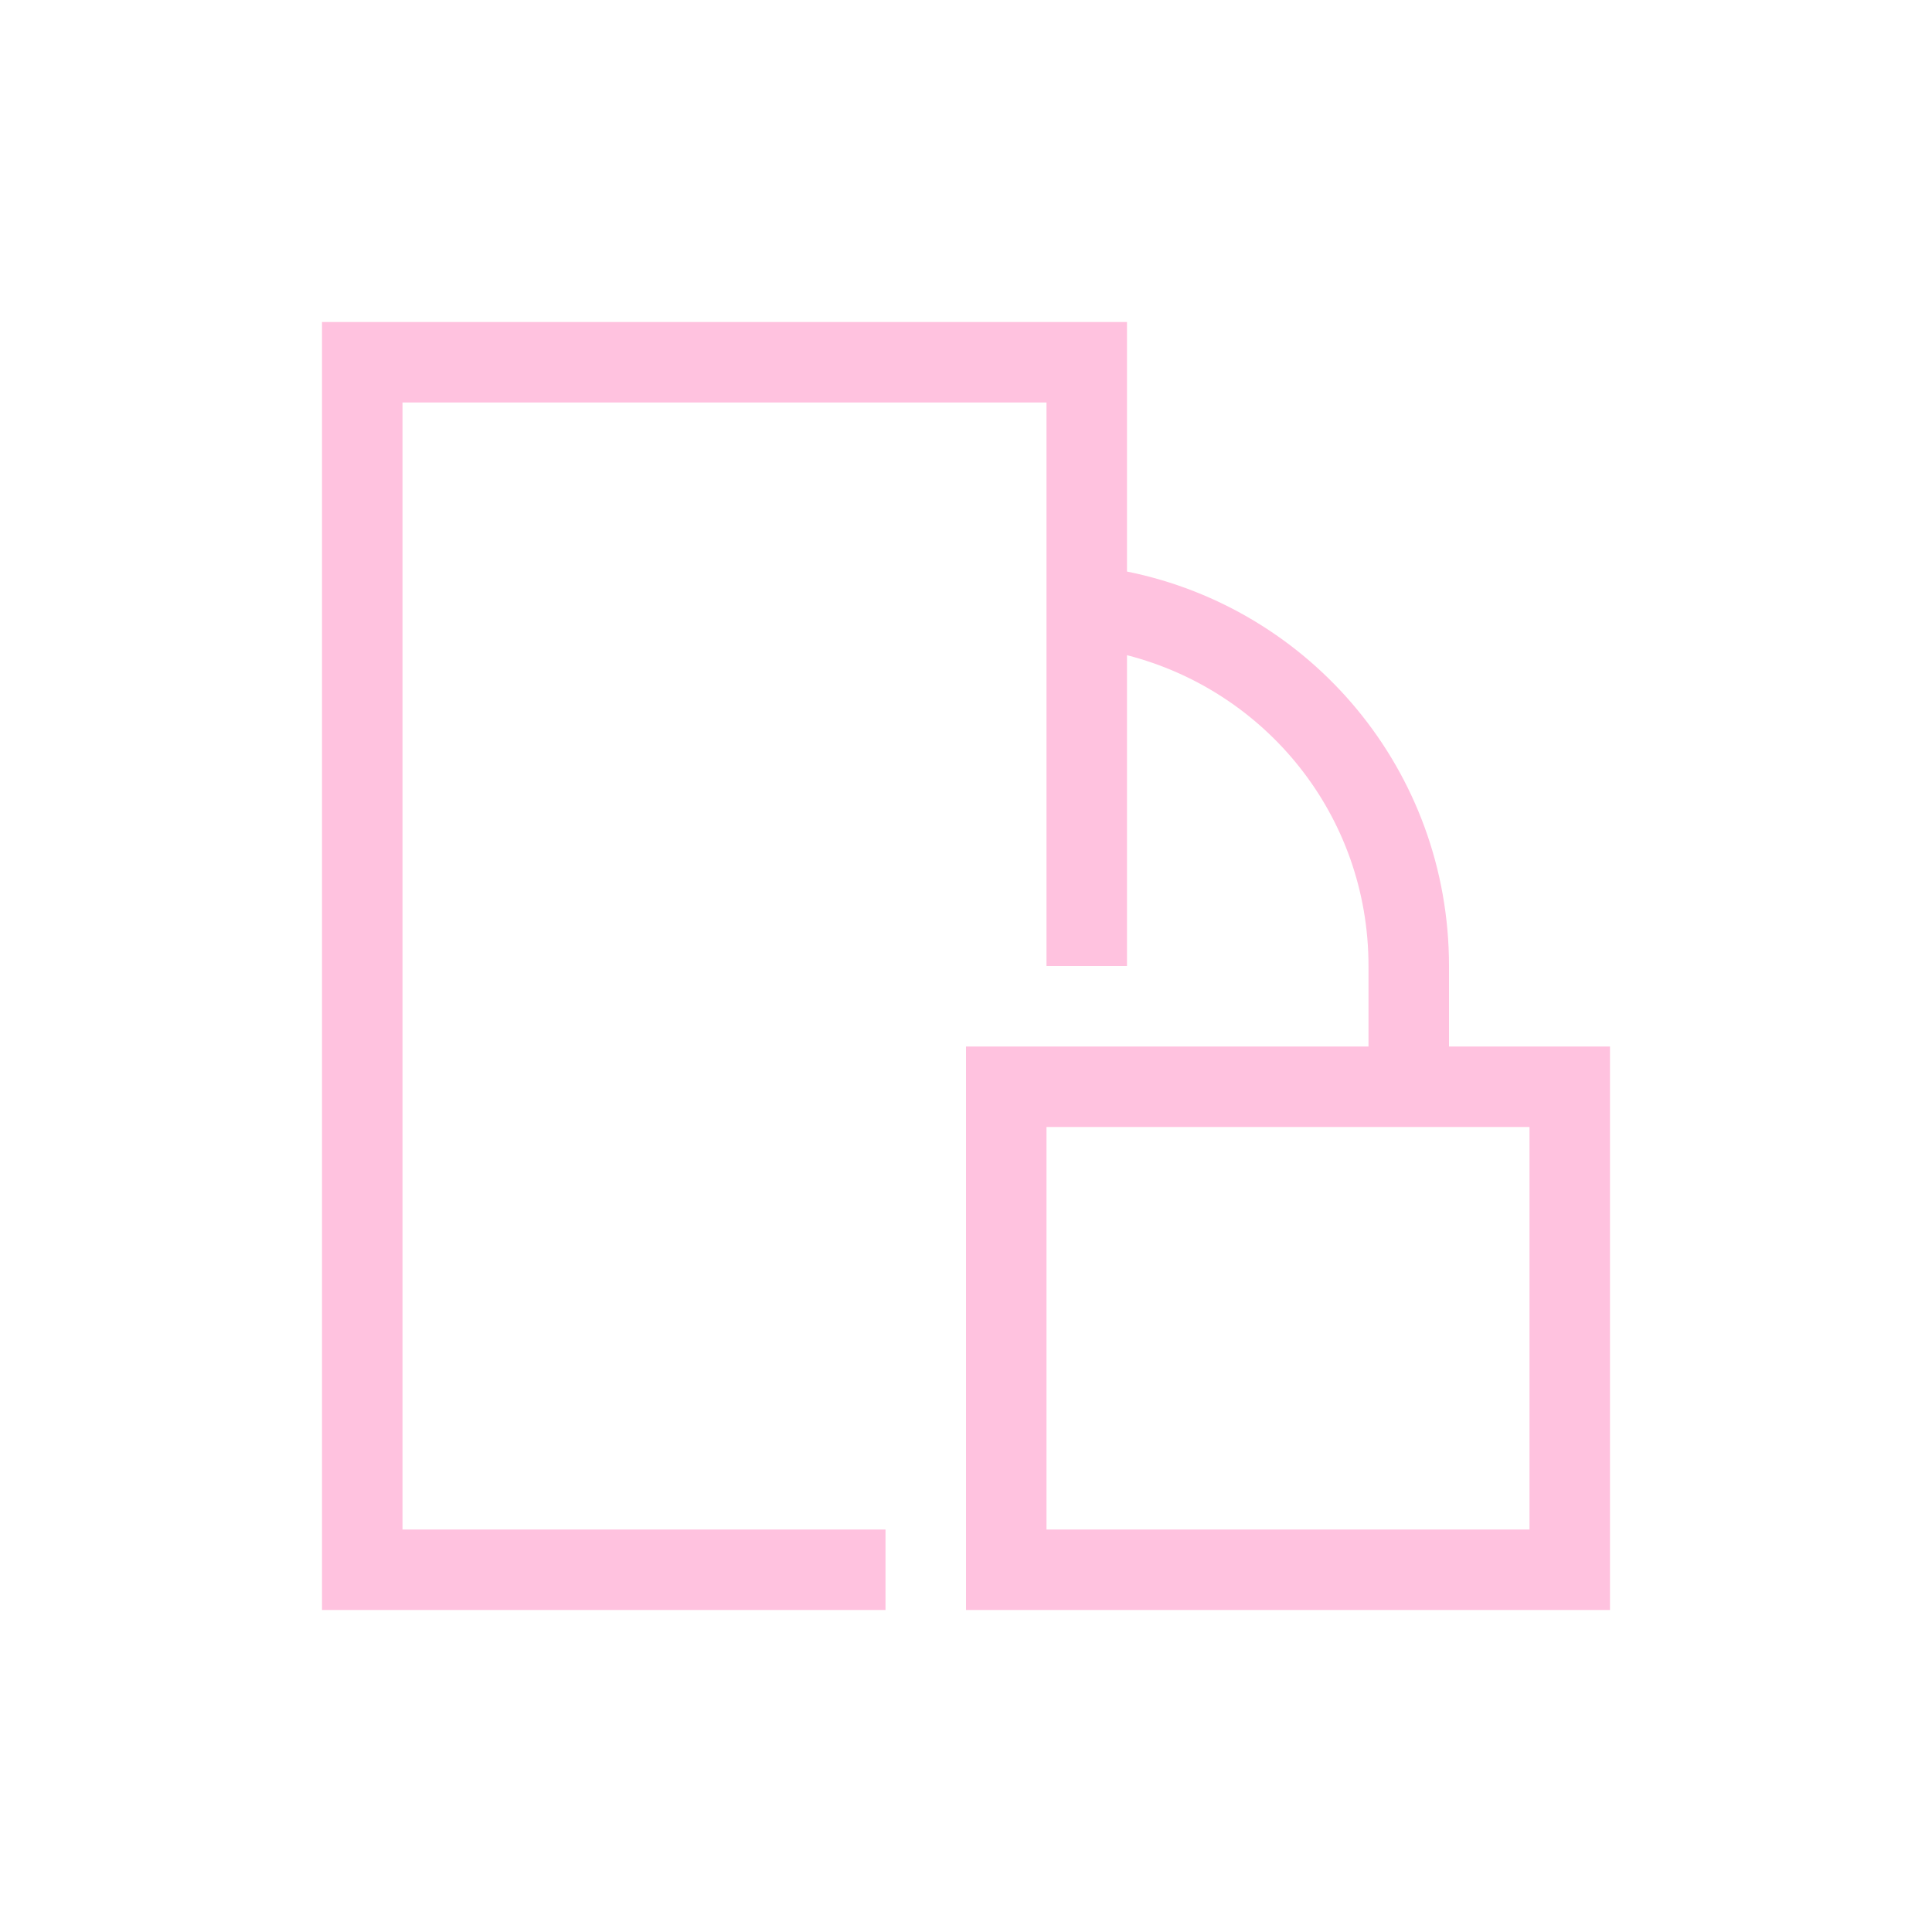<svg xmlns="http://www.w3.org/2000/svg" viewBox="0 0 24 24">
  <defs id="defs3051">
    <style type="text/css" id="current-color-scheme">
      .ColorScheme-Text {
        color:#ffc2df;
      }
      </style>
  </defs>
 <path style="fill:currentColor;fill-opacity:1;stroke:none" 
     d="M 4 4 L 4 20 L 5 20 L 11 20 L 11 19 L 5 19 L 5 5 L 13 5 L 13 7 L 13 8 L 13 12 L 14 12 L 14 8.139 C 15.726 8.582 17 10.131 17 12 L 17 13 L 12 13 L 12 14 L 12 20 L 13 20 L 20 20 L 20 19 L 20 14 L 20 13 L 18 13 L 18 12 C 18 9.573 16.287 7.561 14 7.1 L 14 4 L 5 4 L 4 4 z M 13 14 L 19 14 L 19 19 L 13 19 L 13 14 z "
     class="ColorScheme-Text"
     />
</svg>
